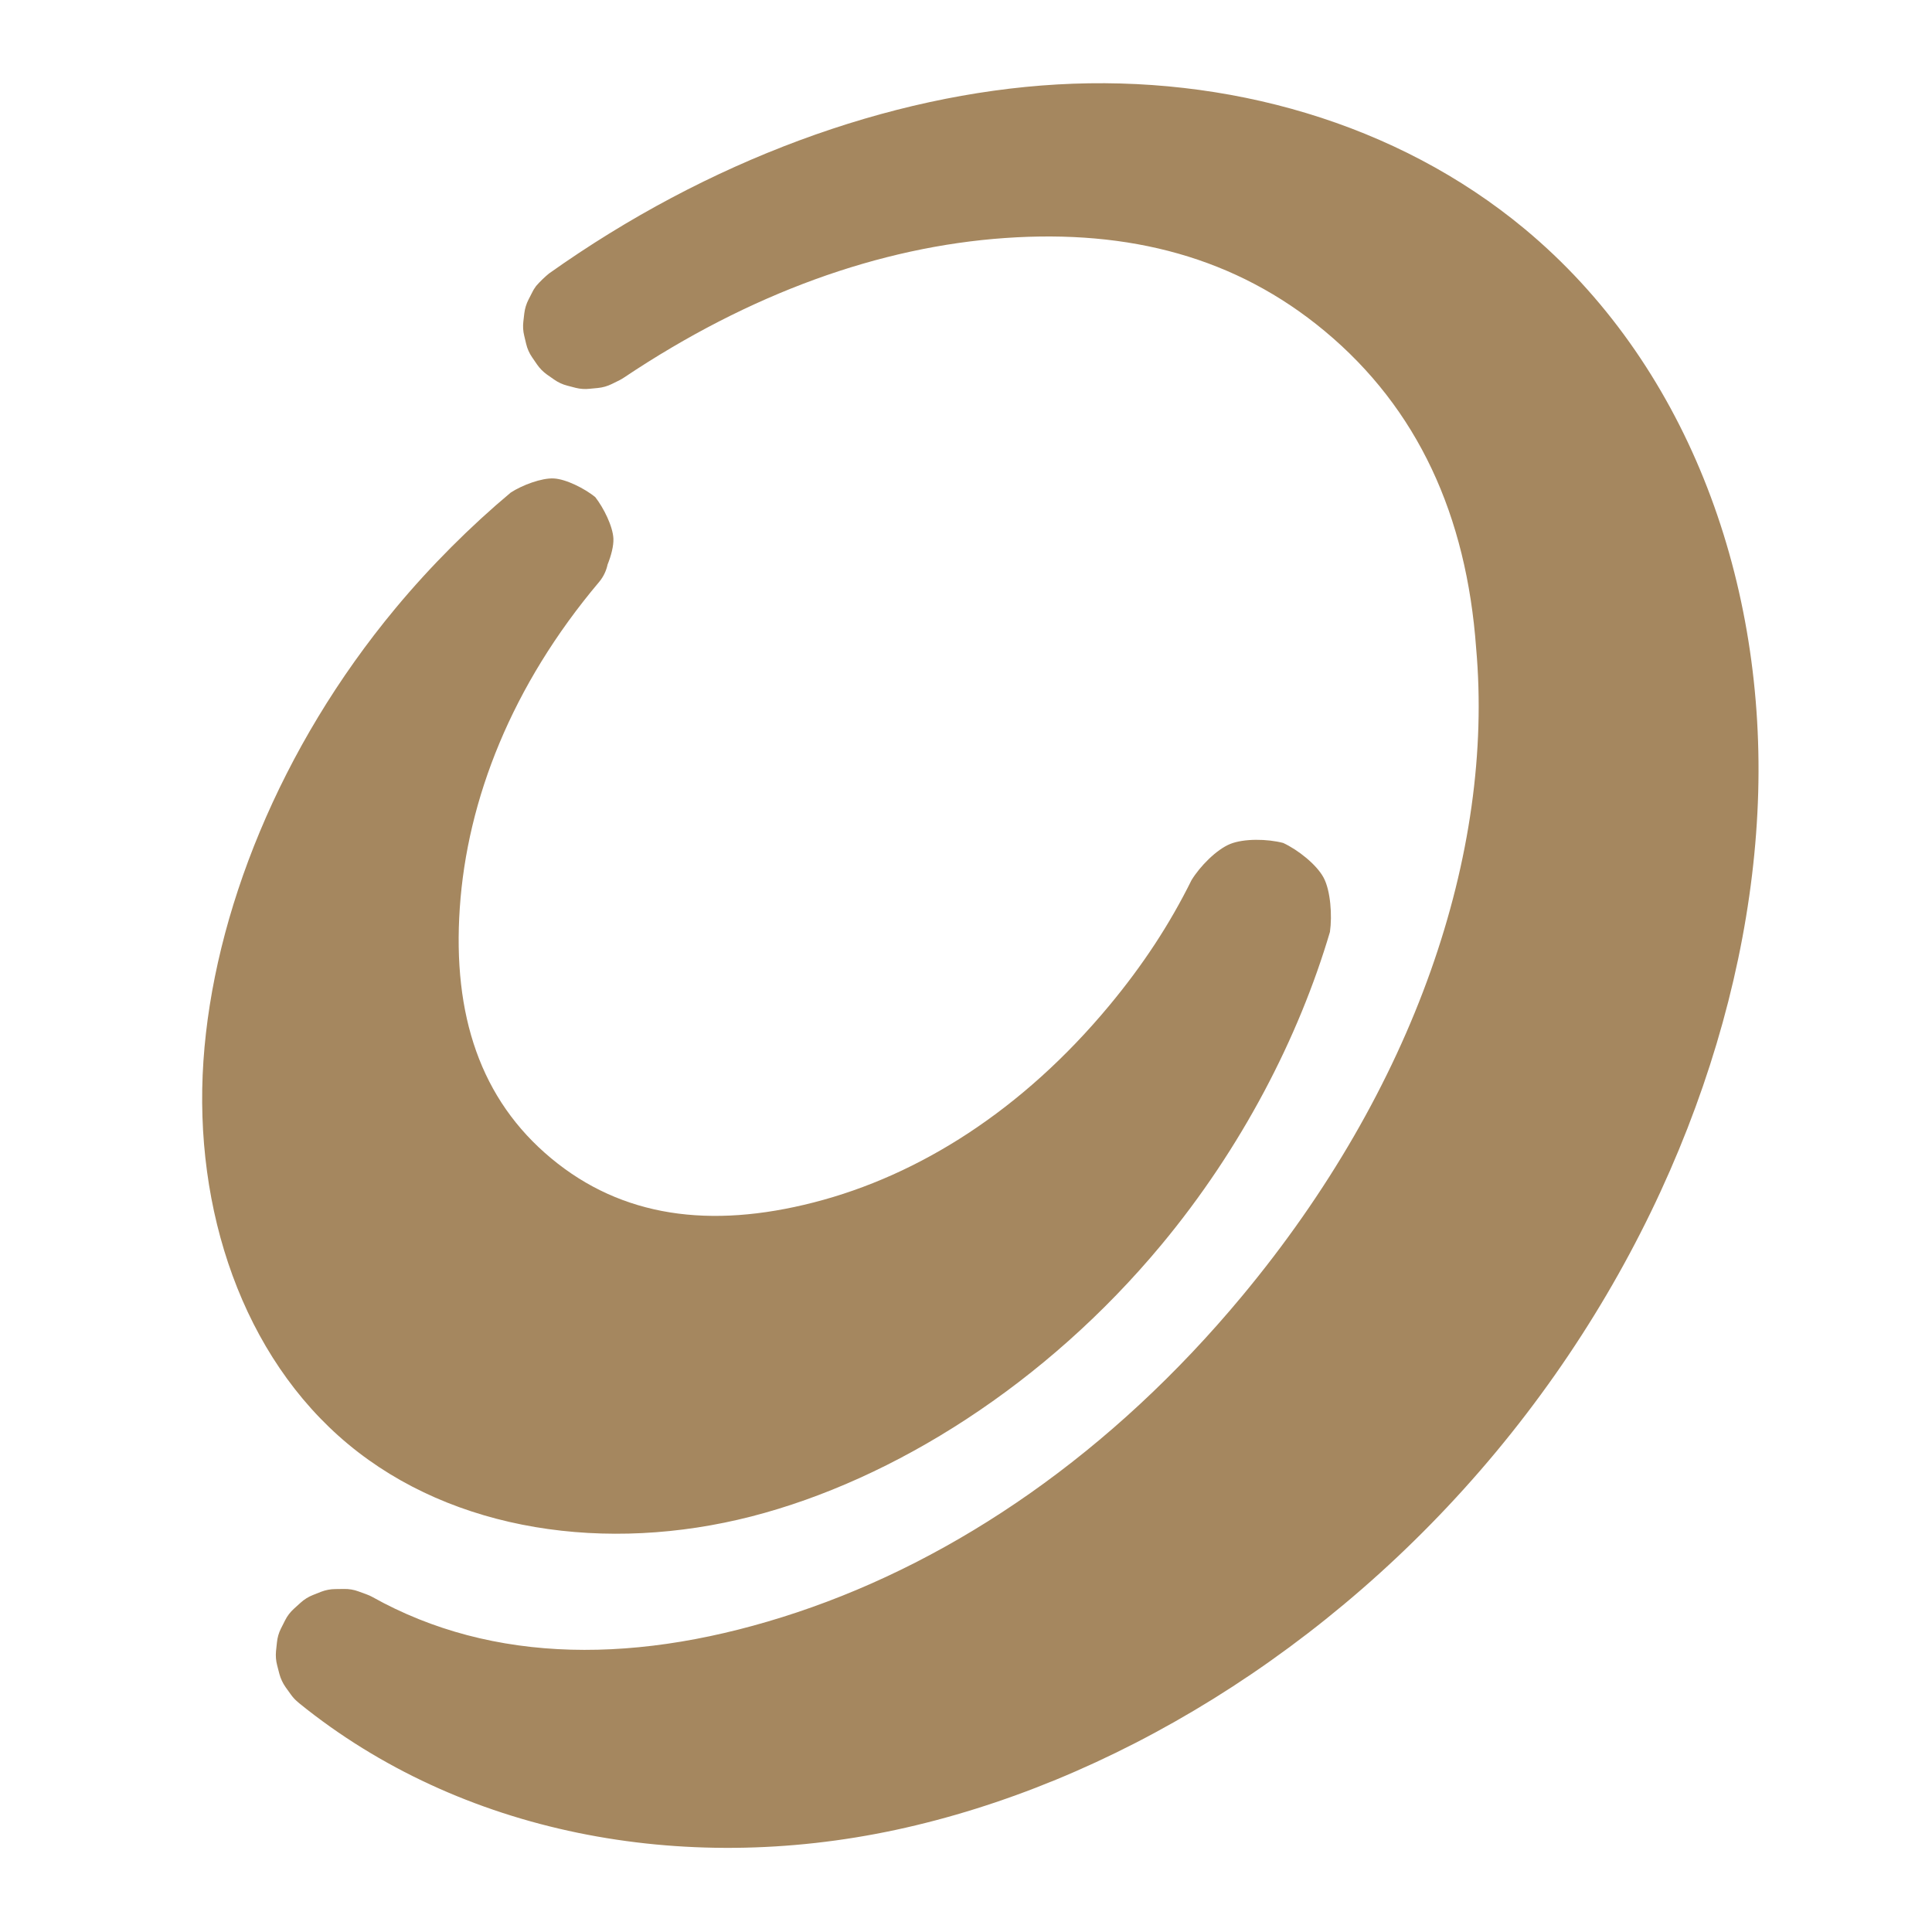 <svg clip-rule="evenodd" fill-rule="evenodd" stroke-linejoin="round" stroke-miterlimit="2" viewBox="0 0 48 48" xmlns="http://www.w3.org/2000/svg"><path fill="rgb(165, 135, 95)" d="m29.603 21.867c.211-.346.62-.76.961-.899.343-.138.924-.128 1.317-.025.369.172.824.533 1.001.857.177.325.218.951.16 1.354-.772 2.612-2.187 5.366-4.188 7.773-2.872 3.456-6.637 5.837-10.187 6.749-3.587.92-7.401.379-10.016-1.795-2.617-2.175-3.846-5.827-3.597-9.52.248-3.658 1.901-7.795 4.773-11.25.878-1.056 1.869-2.042 2.863-2.874.284-.184.766-.366 1.069-.35.306.016.766.25 1.029.462.21.268.439.729.452 1.034.007.178-.054.418-.144.641-.033.154-.101.302-.208.431-2.175 2.577-3.283 5.411-3.465 8.107-.18 2.656.513 4.755 2.271 6.216 1.757 1.461 3.946 1.758 6.527 1.095 2.615-.671 5.181-2.294 7.336-4.887.842-1.013 1.504-2.025 2.046-3.119zm-20.356 17.807c2.998 1.679 6.642 1.691 10.559.383 3.944-1.318 7.81-3.955 11.051-7.854 4.29-5.16 6.27-11.016 5.817-16.102-.239-3.293-1.448-5.952-3.765-7.878-2.2-1.829-4.845-2.526-7.935-2.31-3.114.217-6.343 1.373-9.472 3.468-.036.023-.072.046-.11.065l-.193.095c-.108.053-.223.086-.343.098l-.207.02c-.117.013-.235.005-.349-.024l-.203-.053c-.118-.03-.23-.081-.33-.152l-.176-.123c-.098-.07-.182-.155-.25-.254l-.122-.178c-.069-.1-.119-.213-.147-.332l-.048-.202c-.029-.115-.035-.235-.022-.35l.024-.207c.015-.12.05-.235.105-.342l.098-.191c.025-.052.057-.098.09-.145.084-.099.228-.238.322-.312 3.936-2.796 8.439-4.455 12.626-4.696 4.207-.242 8.432.946 11.615 3.591 3.969 3.3 5.951 8.567 5.8 14-.151 5.404-2.37 11.398-6.51 16.379s-9.629 8.258-14.914 9.394c-5.314 1.141-10.812.104-14.824-3.145l-.031-.028-.027-.023c-.056-.049-.107-.106-.151-.168l-.13-.181c-.07-.1-.122-.211-.154-.329l-.055-.212c-.031-.115-.04-.235-.029-.354l.023-.215c.012-.122.045-.238.099-.345l.102-.202c.055-.112.131-.21.223-.293l.167-.151c.089-.081.193-.145.305-.189l.201-.08c.113-.043.231-.066.35-.067l.22-.003c.122-.002.245.018.359.061l.21.077c.044.016.089.036.131.059z" stroke-width="1.757"/></svg>